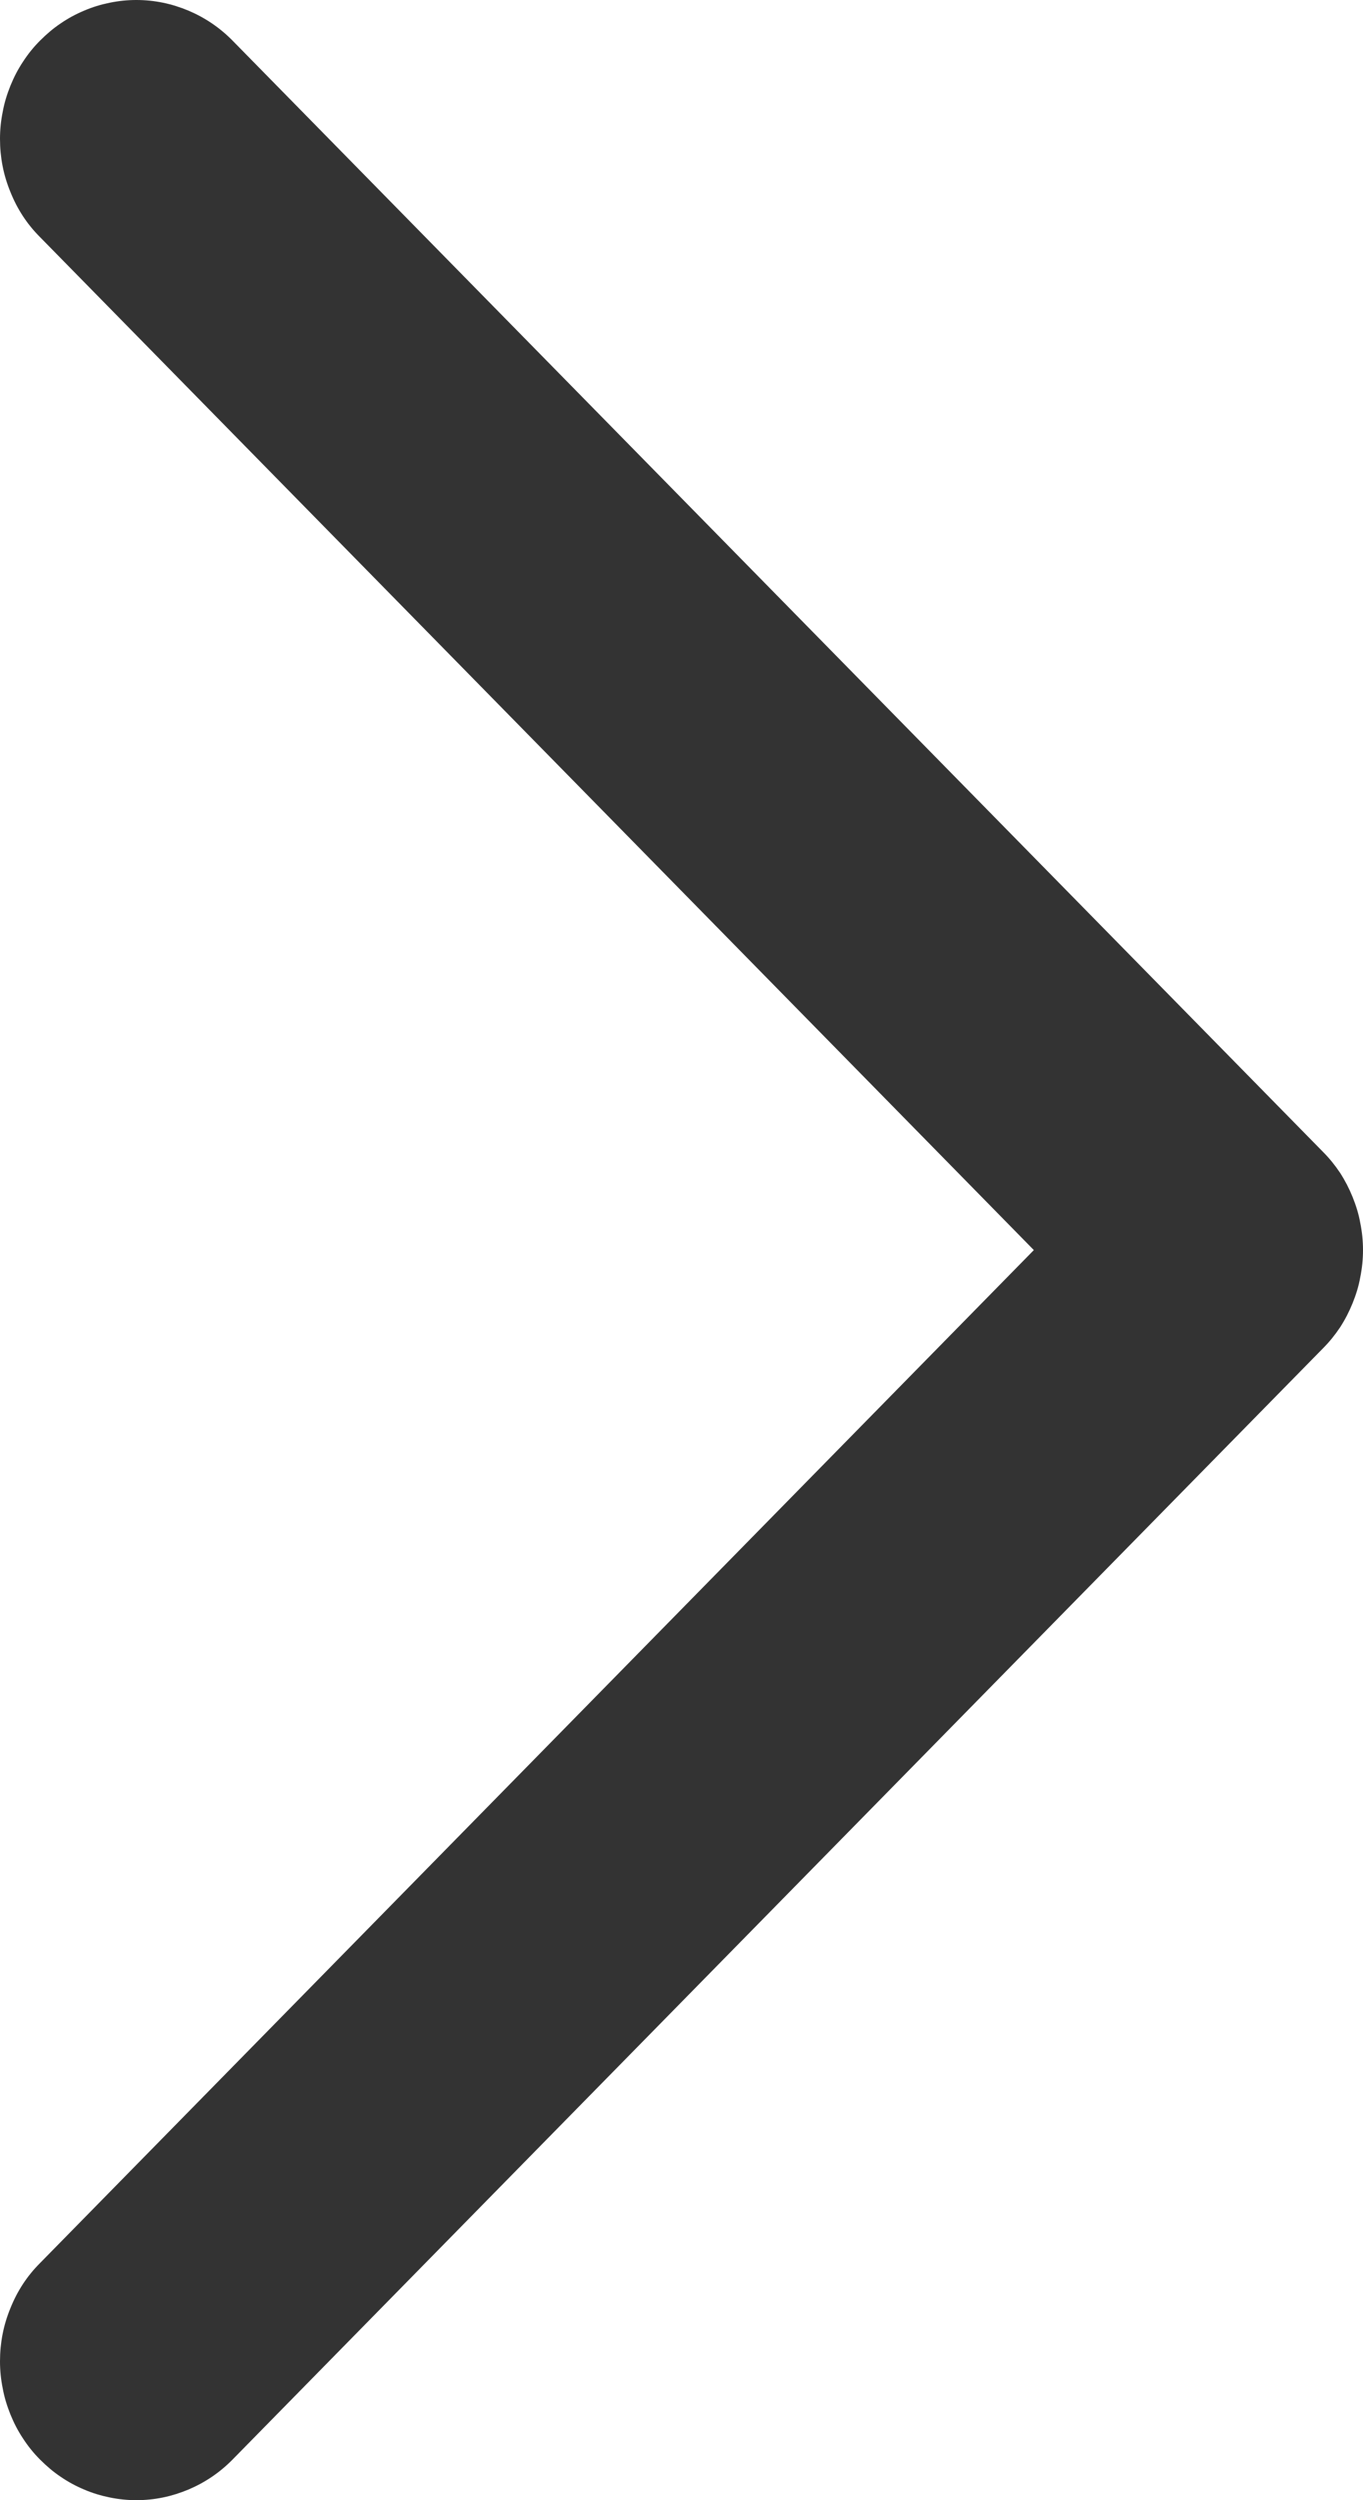﻿<?xml version="1.0" encoding="utf-8"?>
<svg version="1.1" xmlns:xlink="http://www.w3.org/1999/xlink" width="6px" height="11px" xmlns="http://www.w3.org/2000/svg">
  <g transform="matrix(1 0 0 1 -392 -400 )">
    <path d="M 4.551 5.5  C 4.551 5.5  0.176 1.043  0.176 1.043  C 0.119 0.986  0.076 0.92  0.046 0.845  C 0.015 0.77  0 0.692  0 0.611  C 0 0.571  0.004 0.531  0.012 0.492  C 0.019 0.453  0.031 0.414  0.046 0.377  C 0.061 0.34  0.079 0.305  0.101 0.272  C 0.123 0.238  0.148 0.207  0.176 0.179  C 0.204 0.151  0.234 0.125  0.267 0.103  C 0.299 0.081  0.334 0.062  0.37 0.047  C 0.407 0.031  0.444 0.02  0.483 0.012  C 0.522 0.004  0.561 0  0.6 0  C 0.68 0  0.756 0.016  0.83 0.047  C 0.903 0.078  0.968 0.122  1.024 0.179  C 1.024 0.179  5.824 5.068  5.824 5.068  C 5.852 5.096  5.877 5.127  5.899 5.16  C 5.921 5.194  5.939 5.229  5.954 5.266  C 5.969 5.303  5.981 5.341  5.988 5.381  C 5.996 5.42  6 5.46  6 5.5  C 6 5.54  5.996 5.58  5.988 5.619  C 5.981 5.659  5.969 5.697  5.954 5.734  C 5.939 5.771  5.921 5.806  5.899 5.84  C 5.877 5.873  5.852 5.904  5.824 5.932  C 5.824 5.932  1.024 10.821  1.024 10.821  C 0.968 10.878  0.903 10.922  0.83 10.953  C 0.756 10.984  0.68 11  0.6 11  C 0.561 11  0.522 10.996  0.483 10.988  C 0.444 10.98  0.407 10.969  0.37 10.953  C 0.334 10.938  0.299 10.919  0.267 10.897  C 0.234 10.875  0.204 10.849  0.176 10.821  C 0.148 10.793  0.123 10.762  0.101 10.728  C 0.079 10.695  0.061 10.66  0.046 10.623  C 0.031 10.586  0.019 10.547  0.012 10.508  C 0.004 10.469  0 10.429  0 10.389  C 0 10.308  0.015 10.23  0.046 10.155  C 0.076 10.08  0.119 10.014  0.176 9.957  C 0.176 9.957  4.551 5.5  4.551 5.5  Z " fill-rule="nonzero" fill="#333333" stroke="none" transform="matrix(1 0 0 1 392 400 )" />
  </g>
</svg>